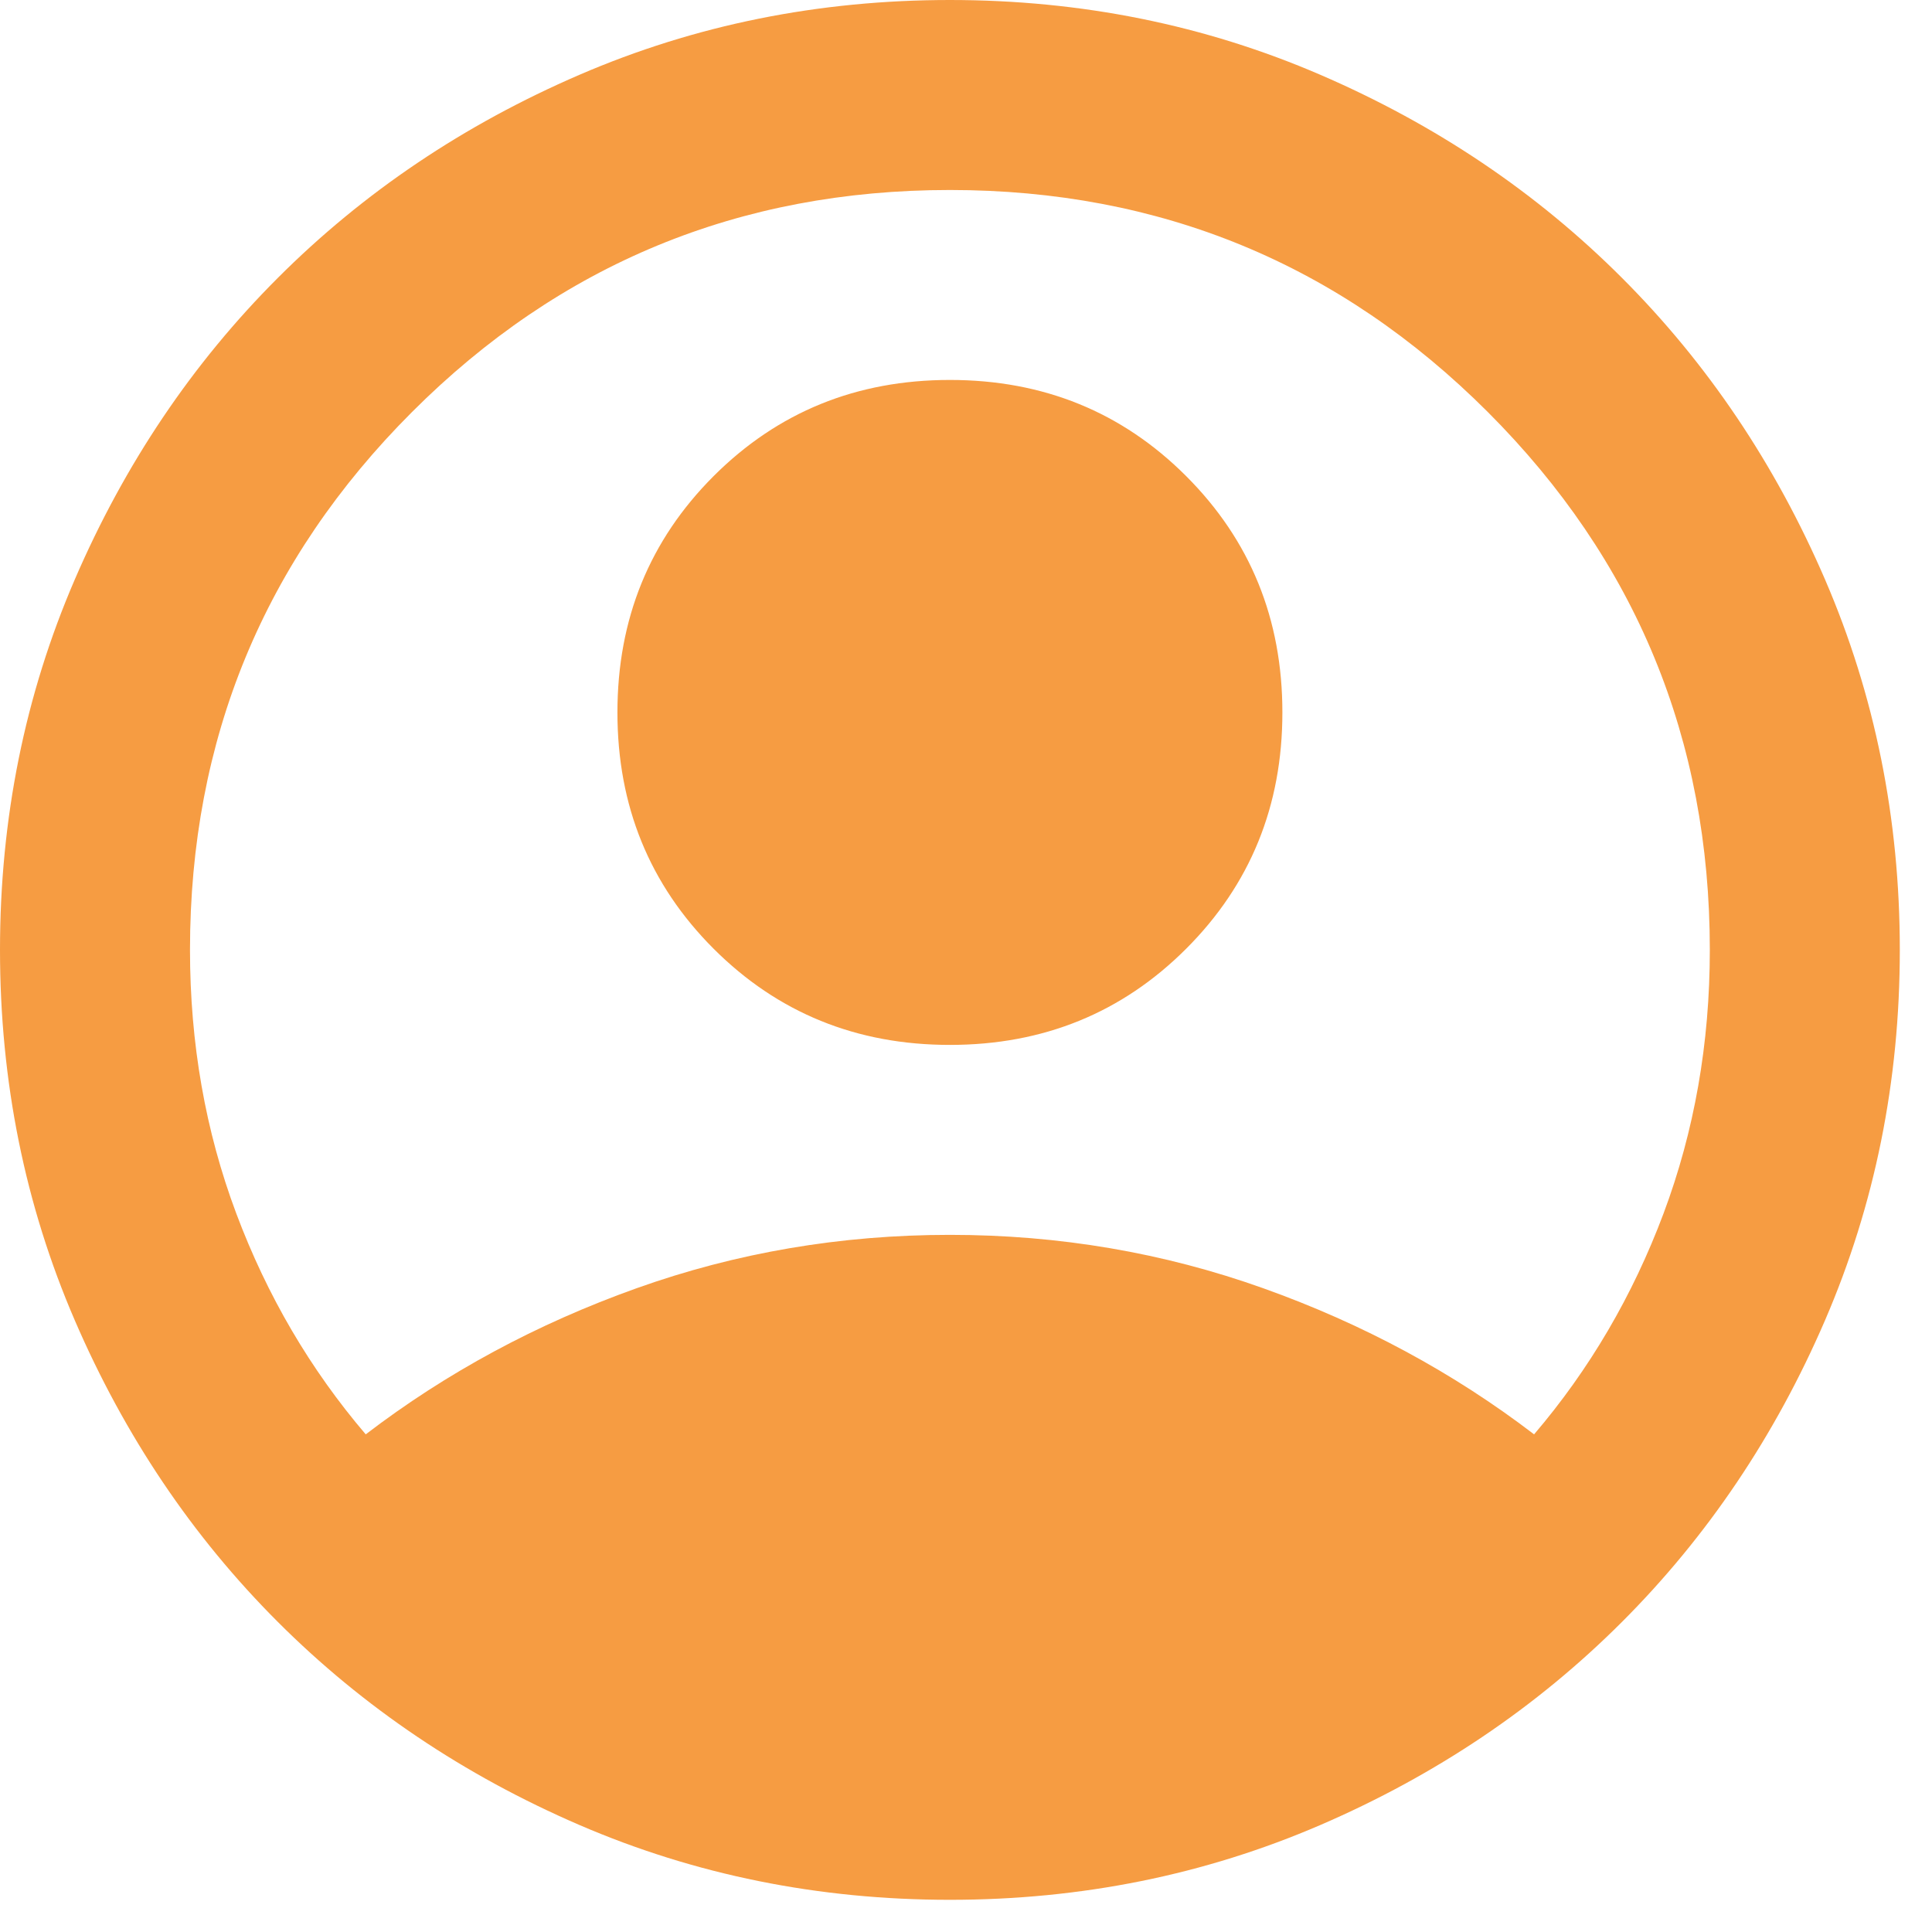 <svg width="50" height="50" viewBox="0 0 50 50" fill="none" xmlns="http://www.w3.org/2000/svg">
<path d="M9.465 37.121C11.554 35.523 13.89 34.263 16.471 33.341C19.052 32.419 21.756 31.958 24.583 31.958C27.41 31.958 30.115 32.419 32.696 33.341C35.277 34.263 37.612 35.523 39.702 37.121C41.136 35.441 42.253 33.536 43.052 31.405C43.85 29.275 44.25 27.001 44.25 24.583C44.25 19.134 42.334 14.494 38.504 10.663C34.673 6.832 30.033 4.917 24.583 4.917C19.134 4.917 14.494 6.832 10.663 10.663C6.832 14.494 4.917 19.134 4.917 24.583C4.917 27.001 5.316 29.275 6.115 31.405C6.914 33.536 8.031 35.441 9.465 37.121ZM24.583 27.042C22.166 27.042 20.128 26.212 18.468 24.553C16.809 22.893 15.979 20.855 15.979 18.438C15.979 16.02 16.809 13.982 18.468 12.322C20.128 10.663 22.166 9.833 24.583 9.833C27.001 9.833 29.039 10.663 30.698 12.322C32.358 13.982 33.188 16.02 33.188 18.438C33.188 20.855 32.358 22.893 30.698 24.553C29.039 26.212 27.001 27.042 24.583 27.042ZM24.583 49.167C21.183 49.167 17.987 48.521 14.996 47.231C12.005 45.94 9.403 44.188 7.191 41.976C4.978 39.764 3.227 37.162 1.936 34.171C0.645 31.18 0 27.984 0 24.583C0 21.183 0.645 17.987 1.936 14.996C3.227 12.005 4.978 9.403 7.191 7.191C9.403 4.978 12.005 3.227 14.996 1.936C17.987 0.645 21.183 0 24.583 0C27.984 0 31.18 0.645 34.171 1.936C37.162 3.227 39.764 4.978 41.976 7.191C44.188 9.403 45.94 12.005 47.231 14.996C48.521 17.987 49.167 21.183 49.167 24.583C49.167 27.984 48.521 31.18 47.231 34.171C45.94 37.162 44.188 39.764 41.976 41.976C39.764 44.188 37.162 45.94 34.171 47.231C31.18 48.521 27.984 49.167 24.583 49.167Z" fill="#F69C42"/>
</svg>
